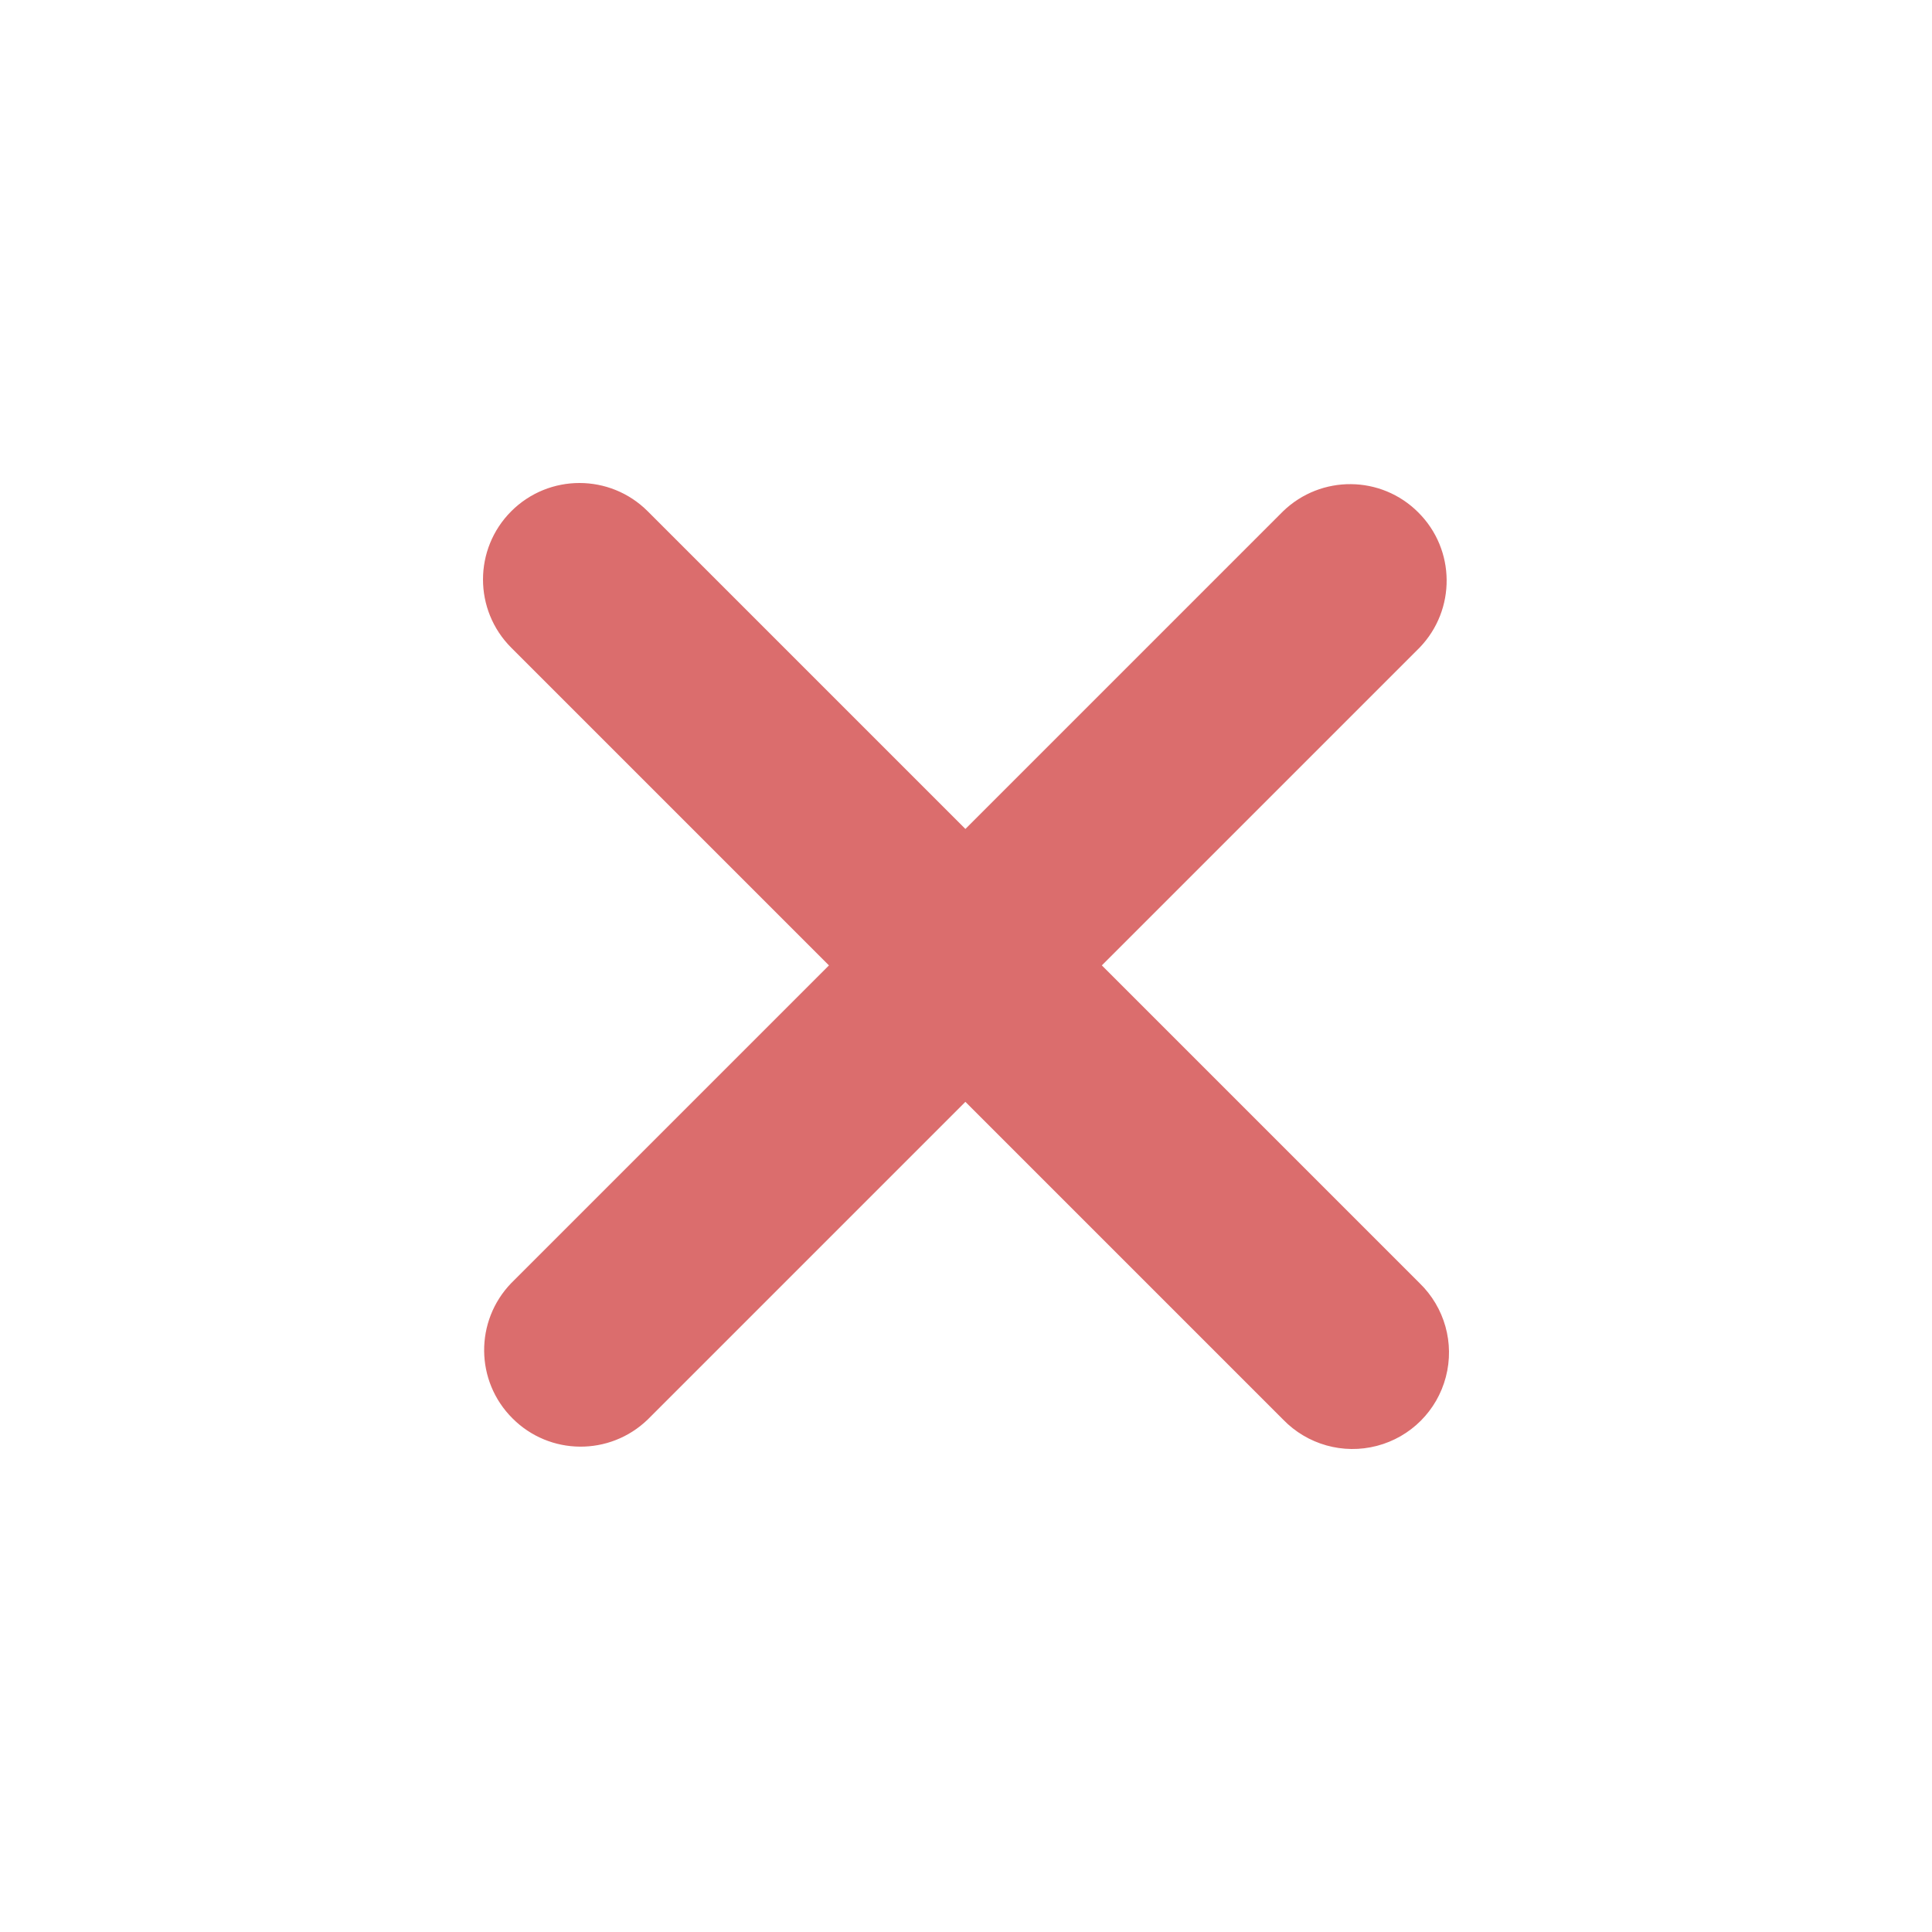 <svg width="16" height="16" viewBox="0 0 16 16" fill="none" xmlns="http://www.w3.org/2000/svg">
<path d="M4.234 4.234C3.922 4.546 3.922 5.052 4.234 5.364L6.865 7.995L4.234 10.626C3.931 10.94 3.935 11.438 4.244 11.746C4.552 12.055 5.05 12.059 5.364 11.756L7.995 9.125L10.626 11.756C10.827 11.964 11.124 12.047 11.403 11.974C11.683 11.901 11.901 11.683 11.974 11.403C12.047 11.124 11.964 10.827 11.756 10.626L9.125 7.995L11.756 5.364C12.059 5.05 12.055 4.552 11.746 4.244C11.438 3.935 10.94 3.931 10.626 4.234L7.995 6.865L5.364 4.234C5.052 3.922 4.546 3.922 4.234 4.234Z" fill="#DB6D6D"/>
</svg>
